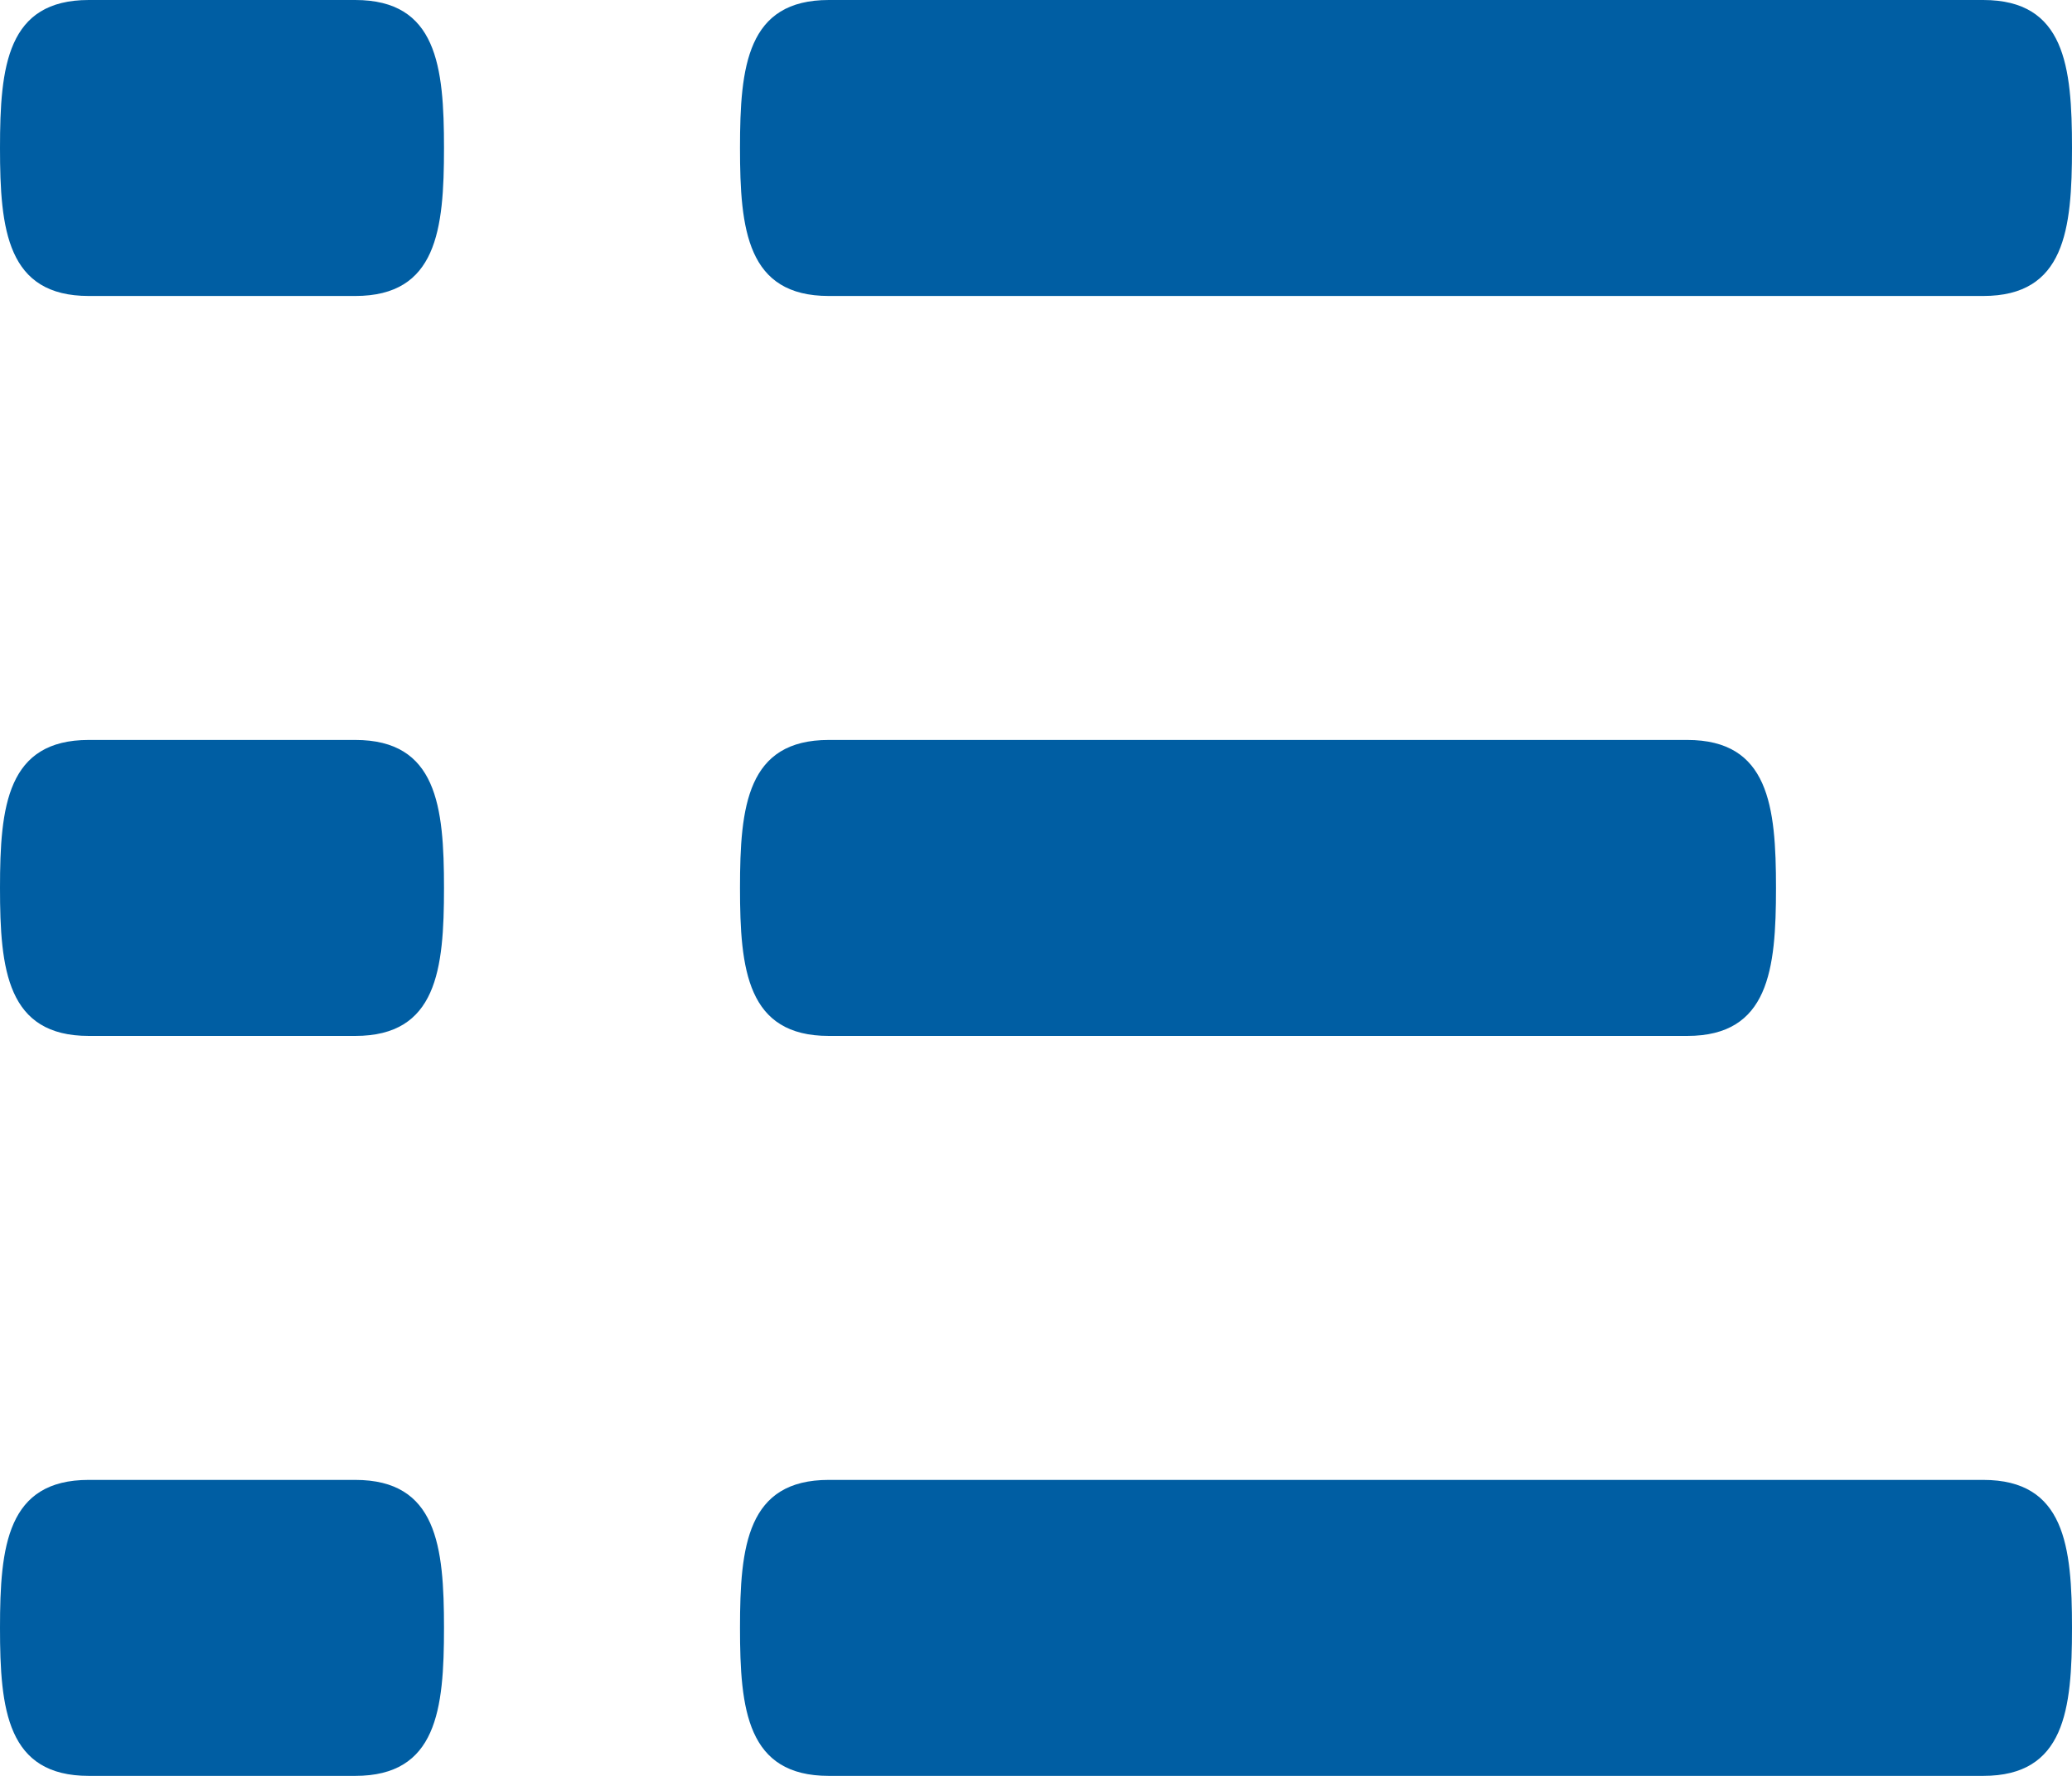 <svg xmlns="http://www.w3.org/2000/svg" width="1324.298" height="1135.112" viewBox="0 0 1324.298 1135.112">
  <path id="list-active" d="M1083.157,479.363H534.519c-52.2,0-56.756,42.271-56.756,94.593s4.552,94.593,56.756,94.593h548.637c52.2,0,56.756-42.271,56.756-94.593S1135.36,479.363,1083.157,479.363Zm189.185,472.963H534.519c-52.2,0-56.756,42.271-56.756,94.593s4.552,94.593,56.756,94.593h737.823c52.2,0,56.756-42.271,56.756-94.593S1324.546,952.327,1272.342,952.327ZM534.519,195.585h737.823c52.2,0,56.756-42.271,56.756-94.593S1324.546,6.4,1272.342,6.4H534.519c-52.2,0-56.756,42.271-56.756,94.593S482.316,195.585,534.519,195.585Zm-302.7,283.778H61.556c-52.2,0-56.756,42.271-56.756,94.593s4.552,94.593,56.756,94.593H231.822c52.2,0,56.756-42.271,56.756-94.593S284.026,479.363,231.822,479.363Zm0,472.963H61.556c-52.2,0-56.756,42.271-56.756,94.593s4.552,94.593,56.756,94.593H231.822c52.2,0,56.756-42.271,56.756-94.593S284.026,952.327,231.822,952.327Zm0-945.927H61.556C9.352,6.4,4.8,48.671,4.8,100.993s4.552,94.593,56.756,94.593H231.822c52.2,0,56.756-42.271,56.756-94.593S284.026,6.4,231.822,6.4Z" transform="translate(-4.8 -6.4)" fill="#005ea3"/>
</svg>
